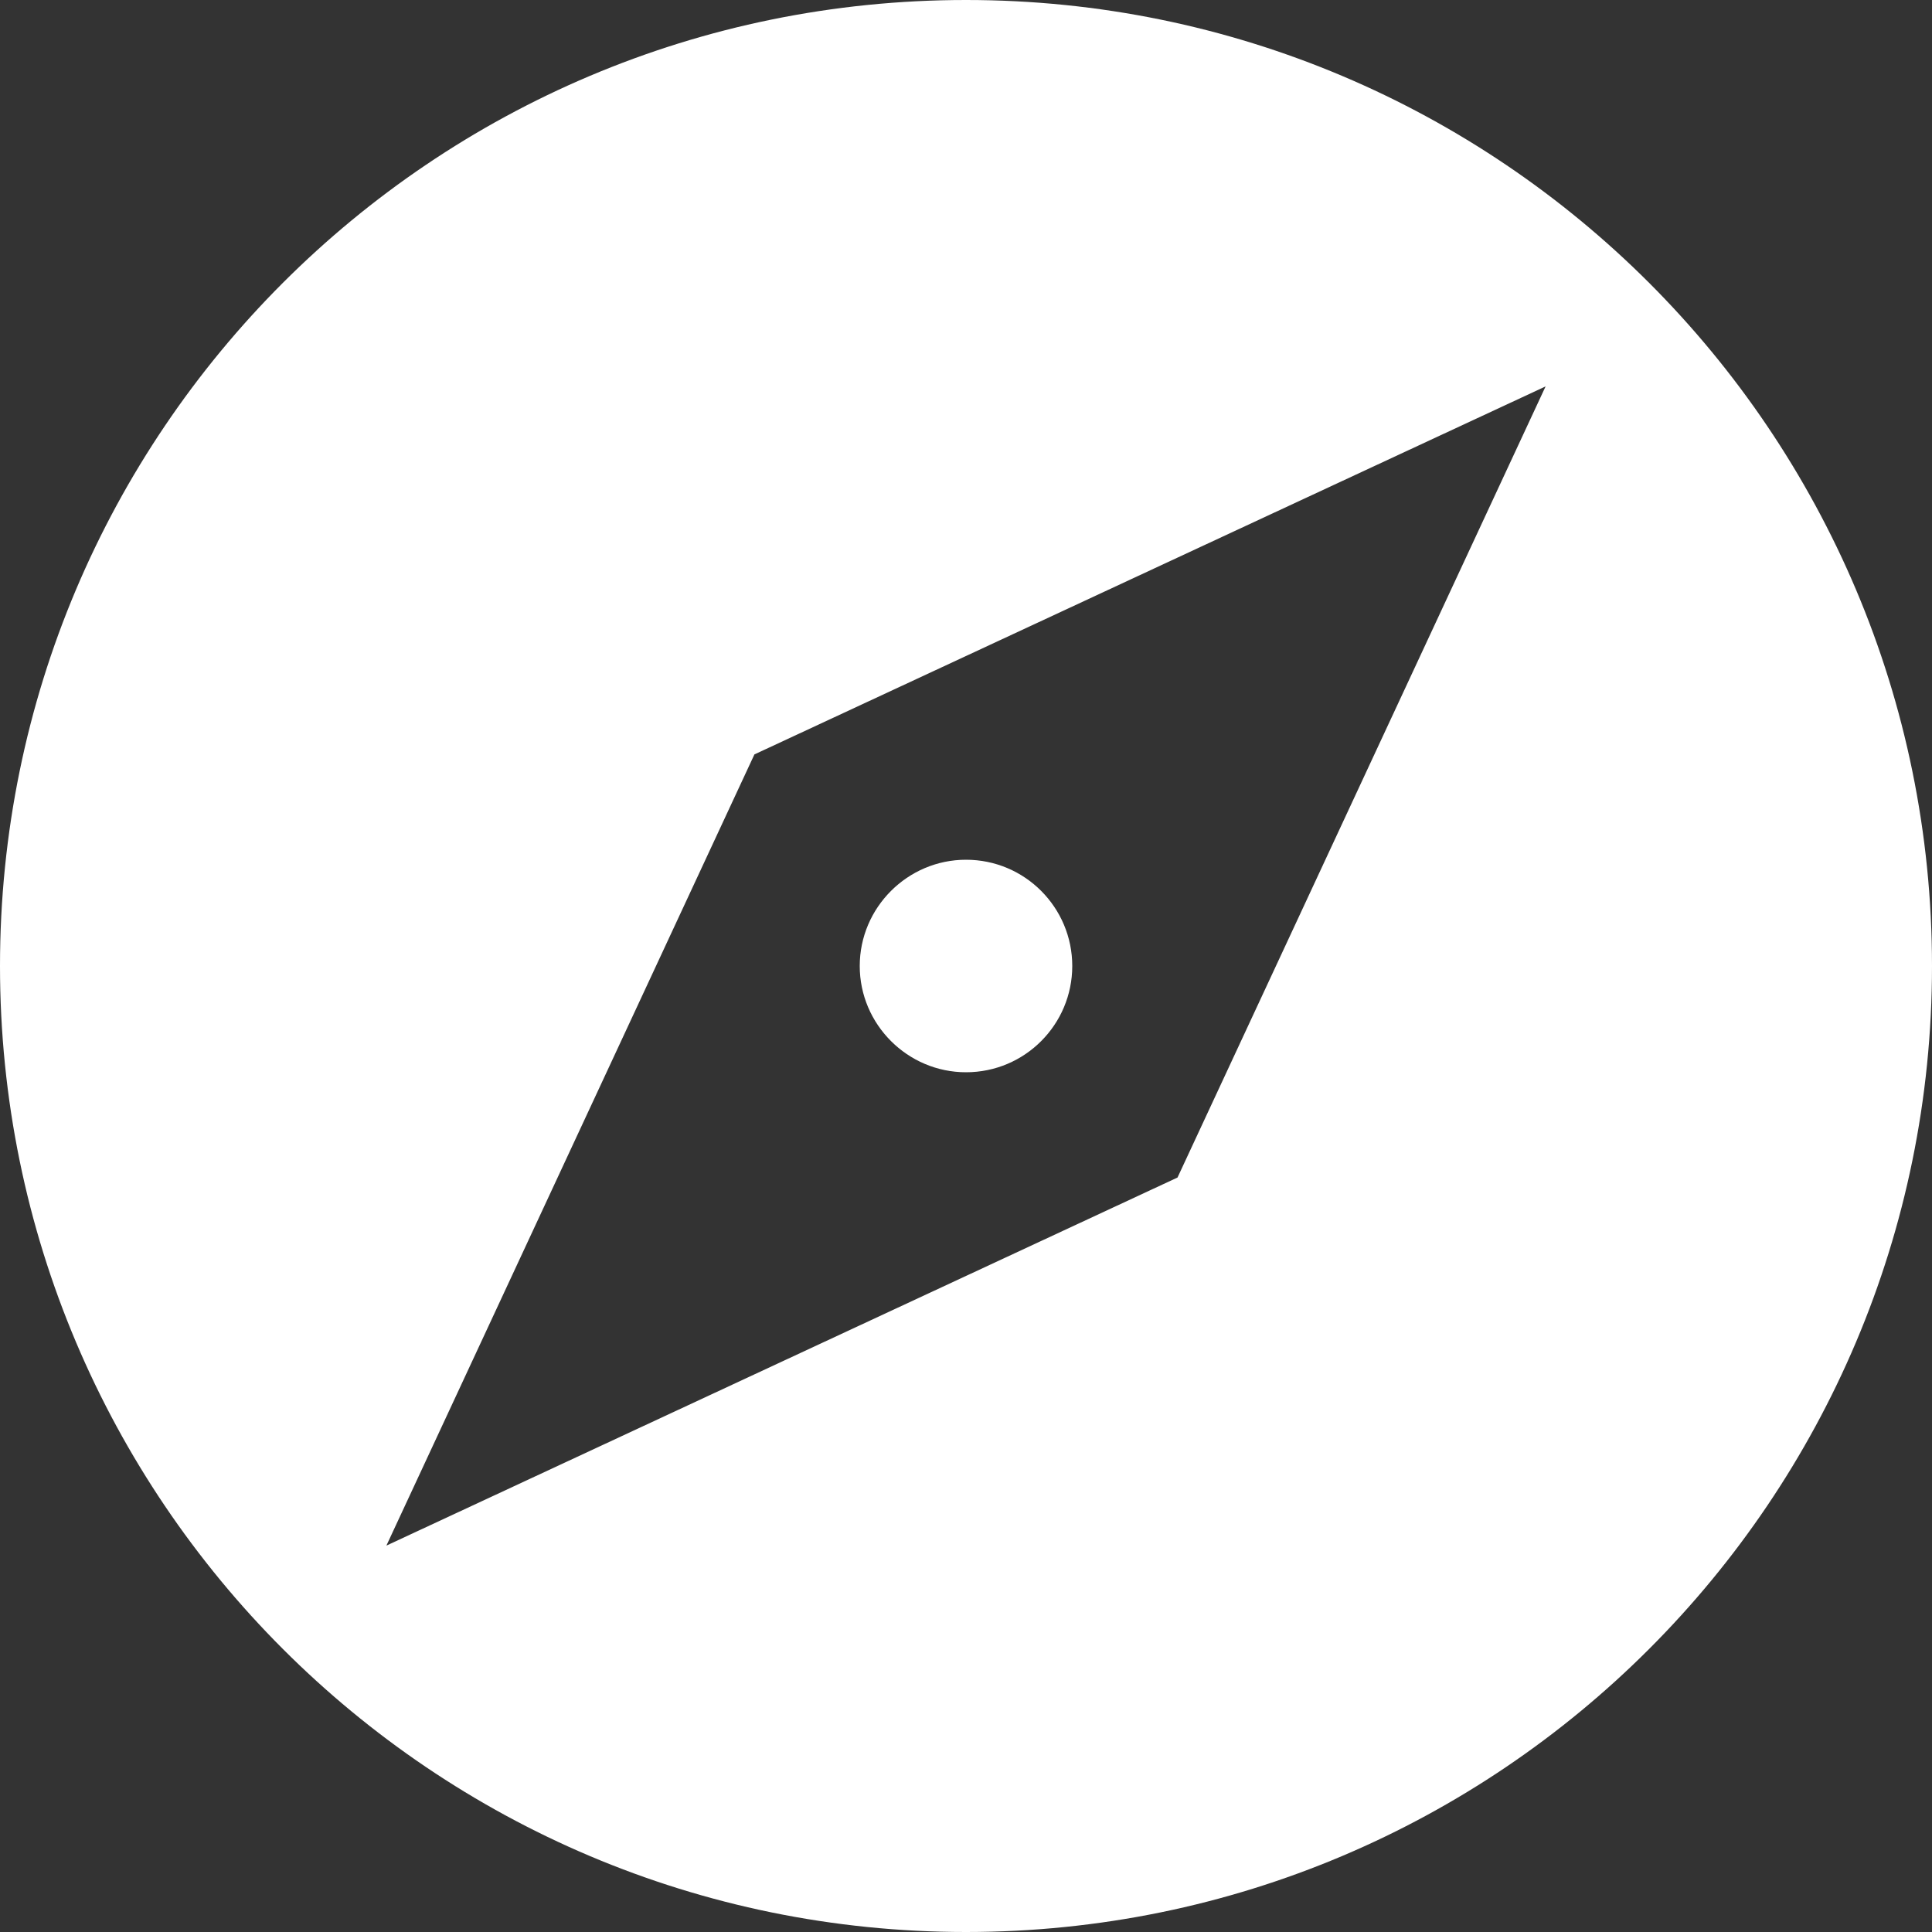 <svg width="33" height="33" viewBox="0 0 33 33" fill="none" xmlns="http://www.w3.org/2000/svg">
<rect x="0" y="0" width="33" height="33" fill="#333333" stroke="none"/>
<g clip-path="url(#clip0_72_870)">
<path d="M16.5 18.315C17.507 18.315 18.315 17.498 18.315 16.5C18.315 15.502 17.507 14.685 16.5 14.685C15.502 14.685 14.685 15.502 14.685 16.5C14.685 17.498 15.502 18.315 16.5 18.315Z" fill="white"/>
<path d="M16.5 0C7.384 0 0 7.384 0 16.5C0 25.608 7.384 33 16.5 33C25.616 33 33 25.608 33 16.5C33 7.384 25.616 0 16.5 0ZM20.113 20.113L6.6 26.4L12.886 12.886L26.4 6.6L20.113 20.113Z" fill="white"/>
</g>
<defs>
<clipPath id="clip0_72_870">
<rect width="33" height="33" fill="white"/>
</clipPath>
</defs>
</svg>
